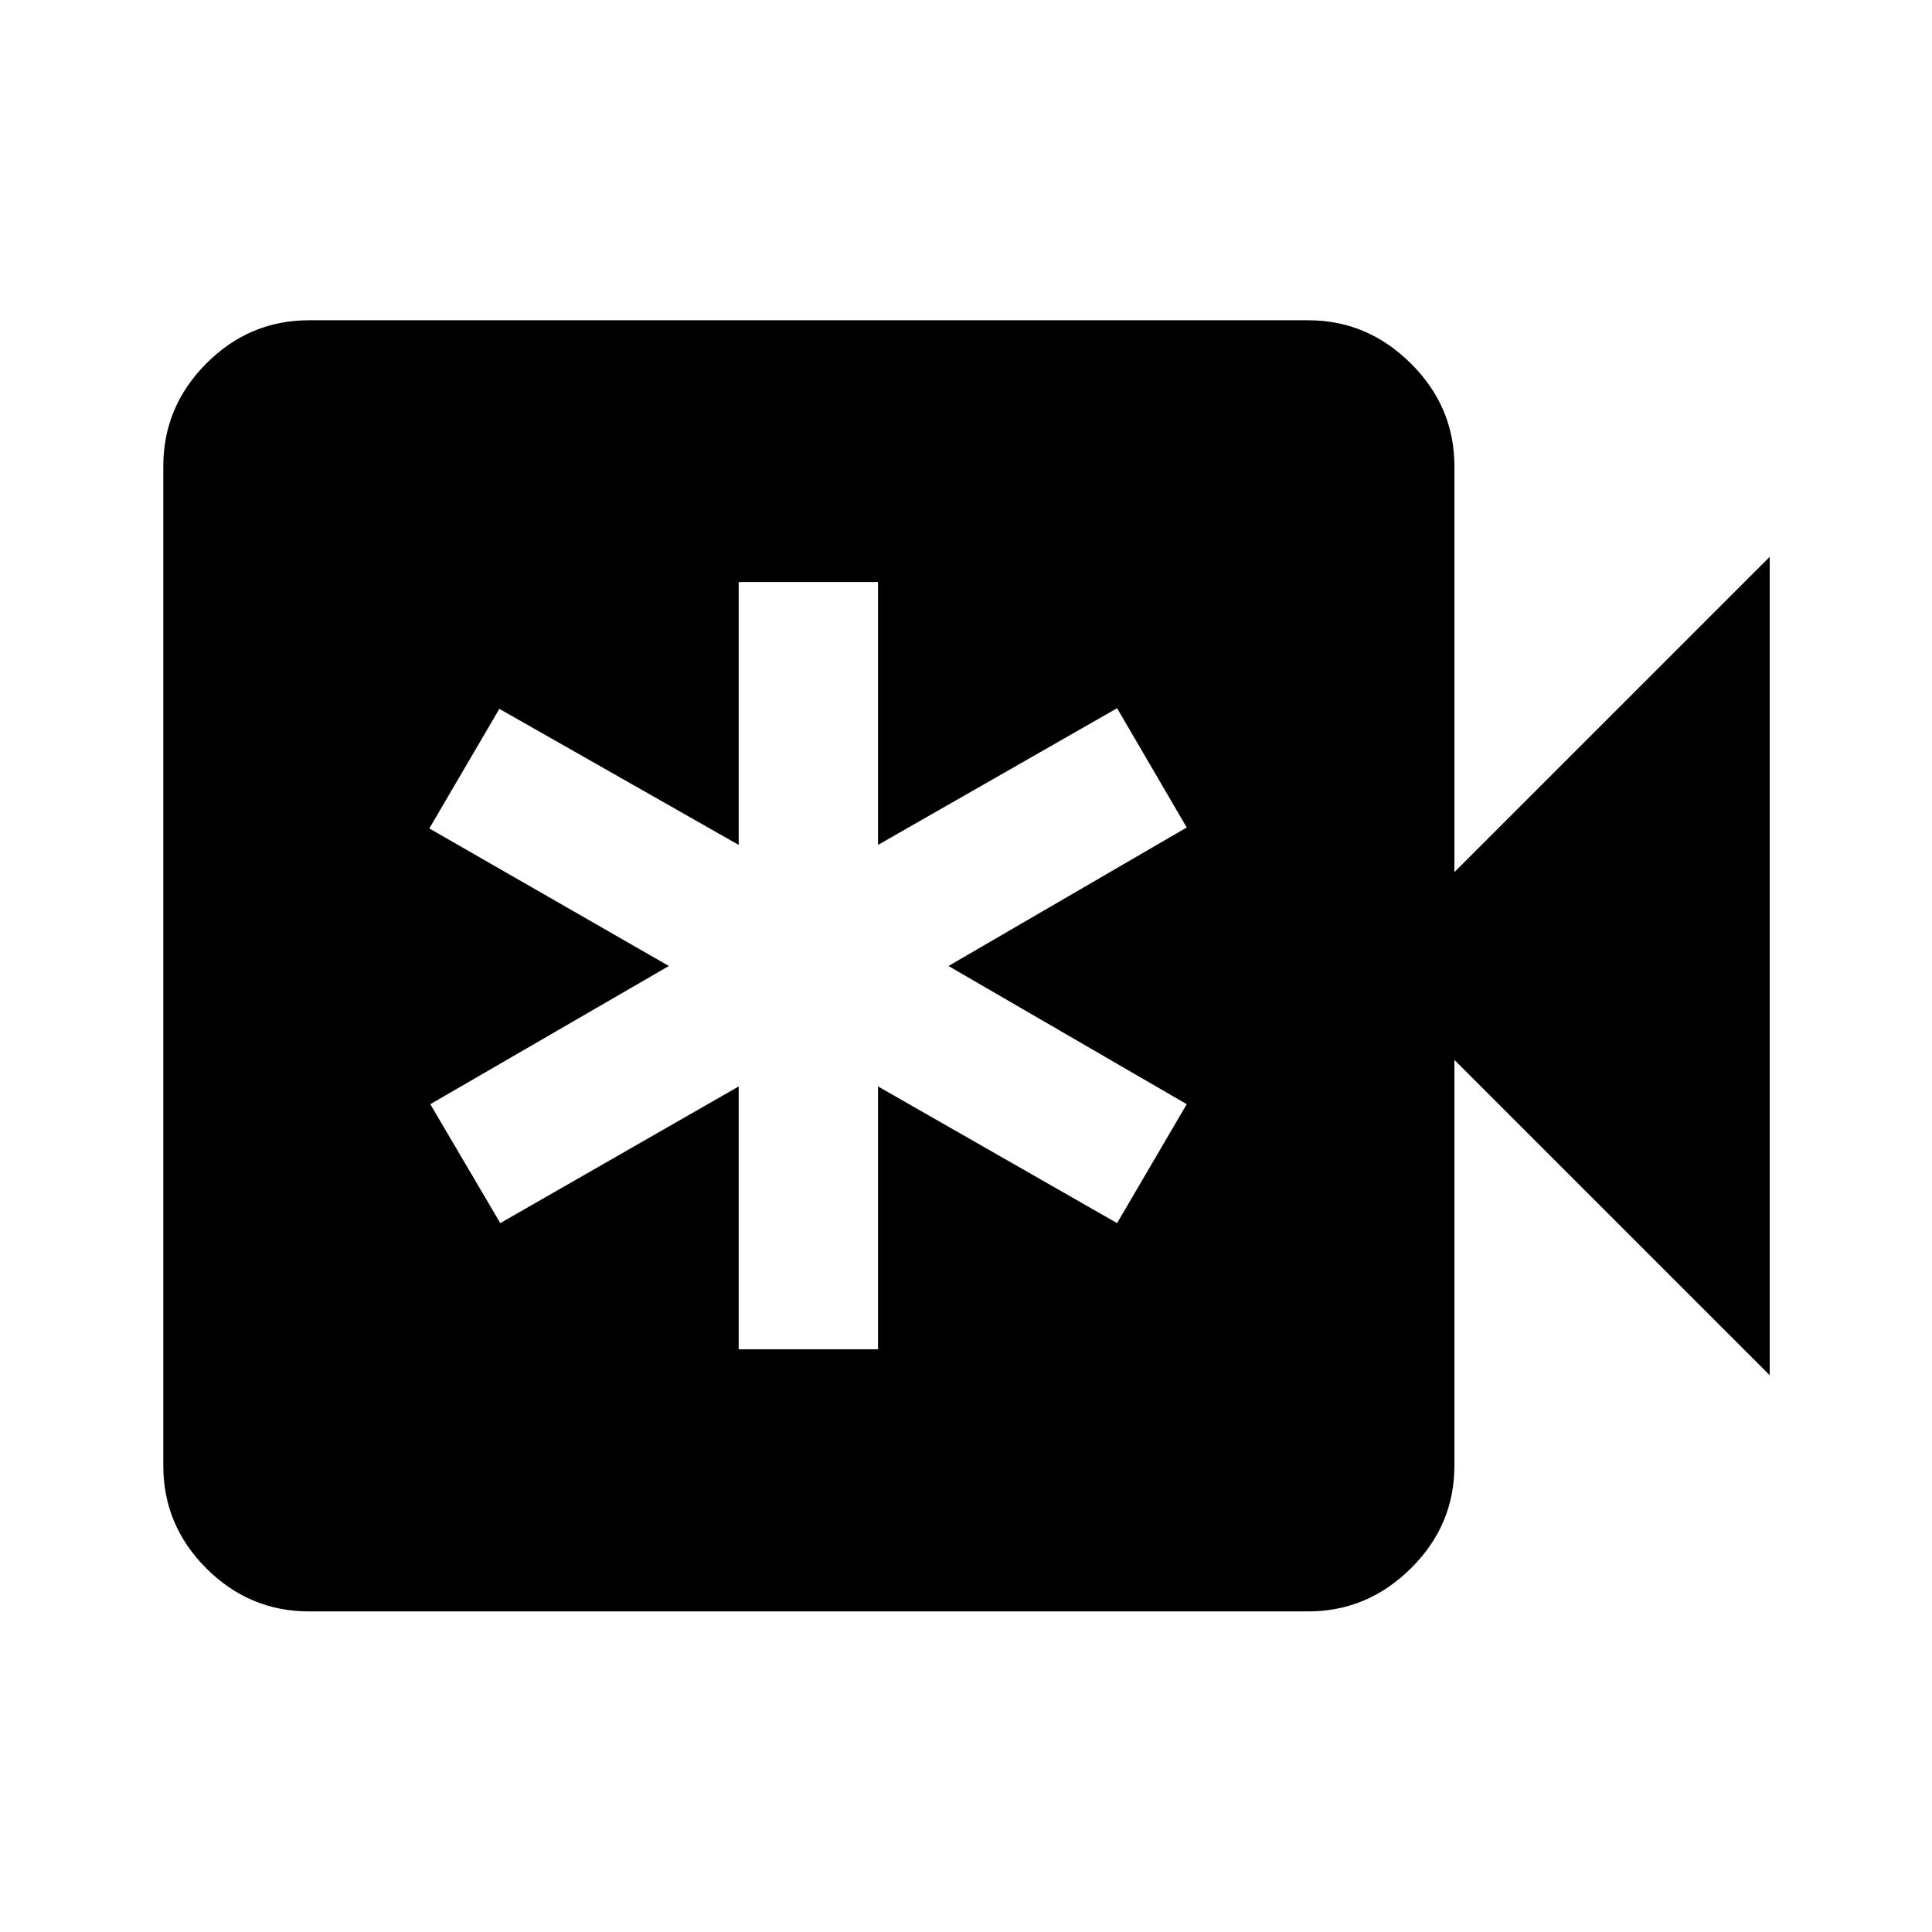 <svg xmlns="http://www.w3.org/2000/svg" height="40" viewBox="0 -960 960 960" width="40"><path d="M367.05-289.54h69.23v-130.62l118.79 67.92 34.61-59.09L471.3-480l118.38-68.83-34.61-59.26-118.79 67.92V-670.8h-69.23v130.63l-118.93-67.61-34.79 59.43L332.36-480l-118.55 68.67 34.78 59.09 118.46-67.92v130.62ZM153.56-159.3q-29.65 0-51.04-21.39-21.38-21.38-21.38-51.03v-496.56q0-29.65 21.38-51.11 21.39-21.47 51.04-21.47h496.55q29.32 0 50.95 21.47 21.63 21.46 21.63 51.11v201.61l156.67-156.66v406.66L722.69-433.33v201.61q0 29.65-21.63 51.03-21.63 21.39-50.95 21.39H153.56Z"/></svg>